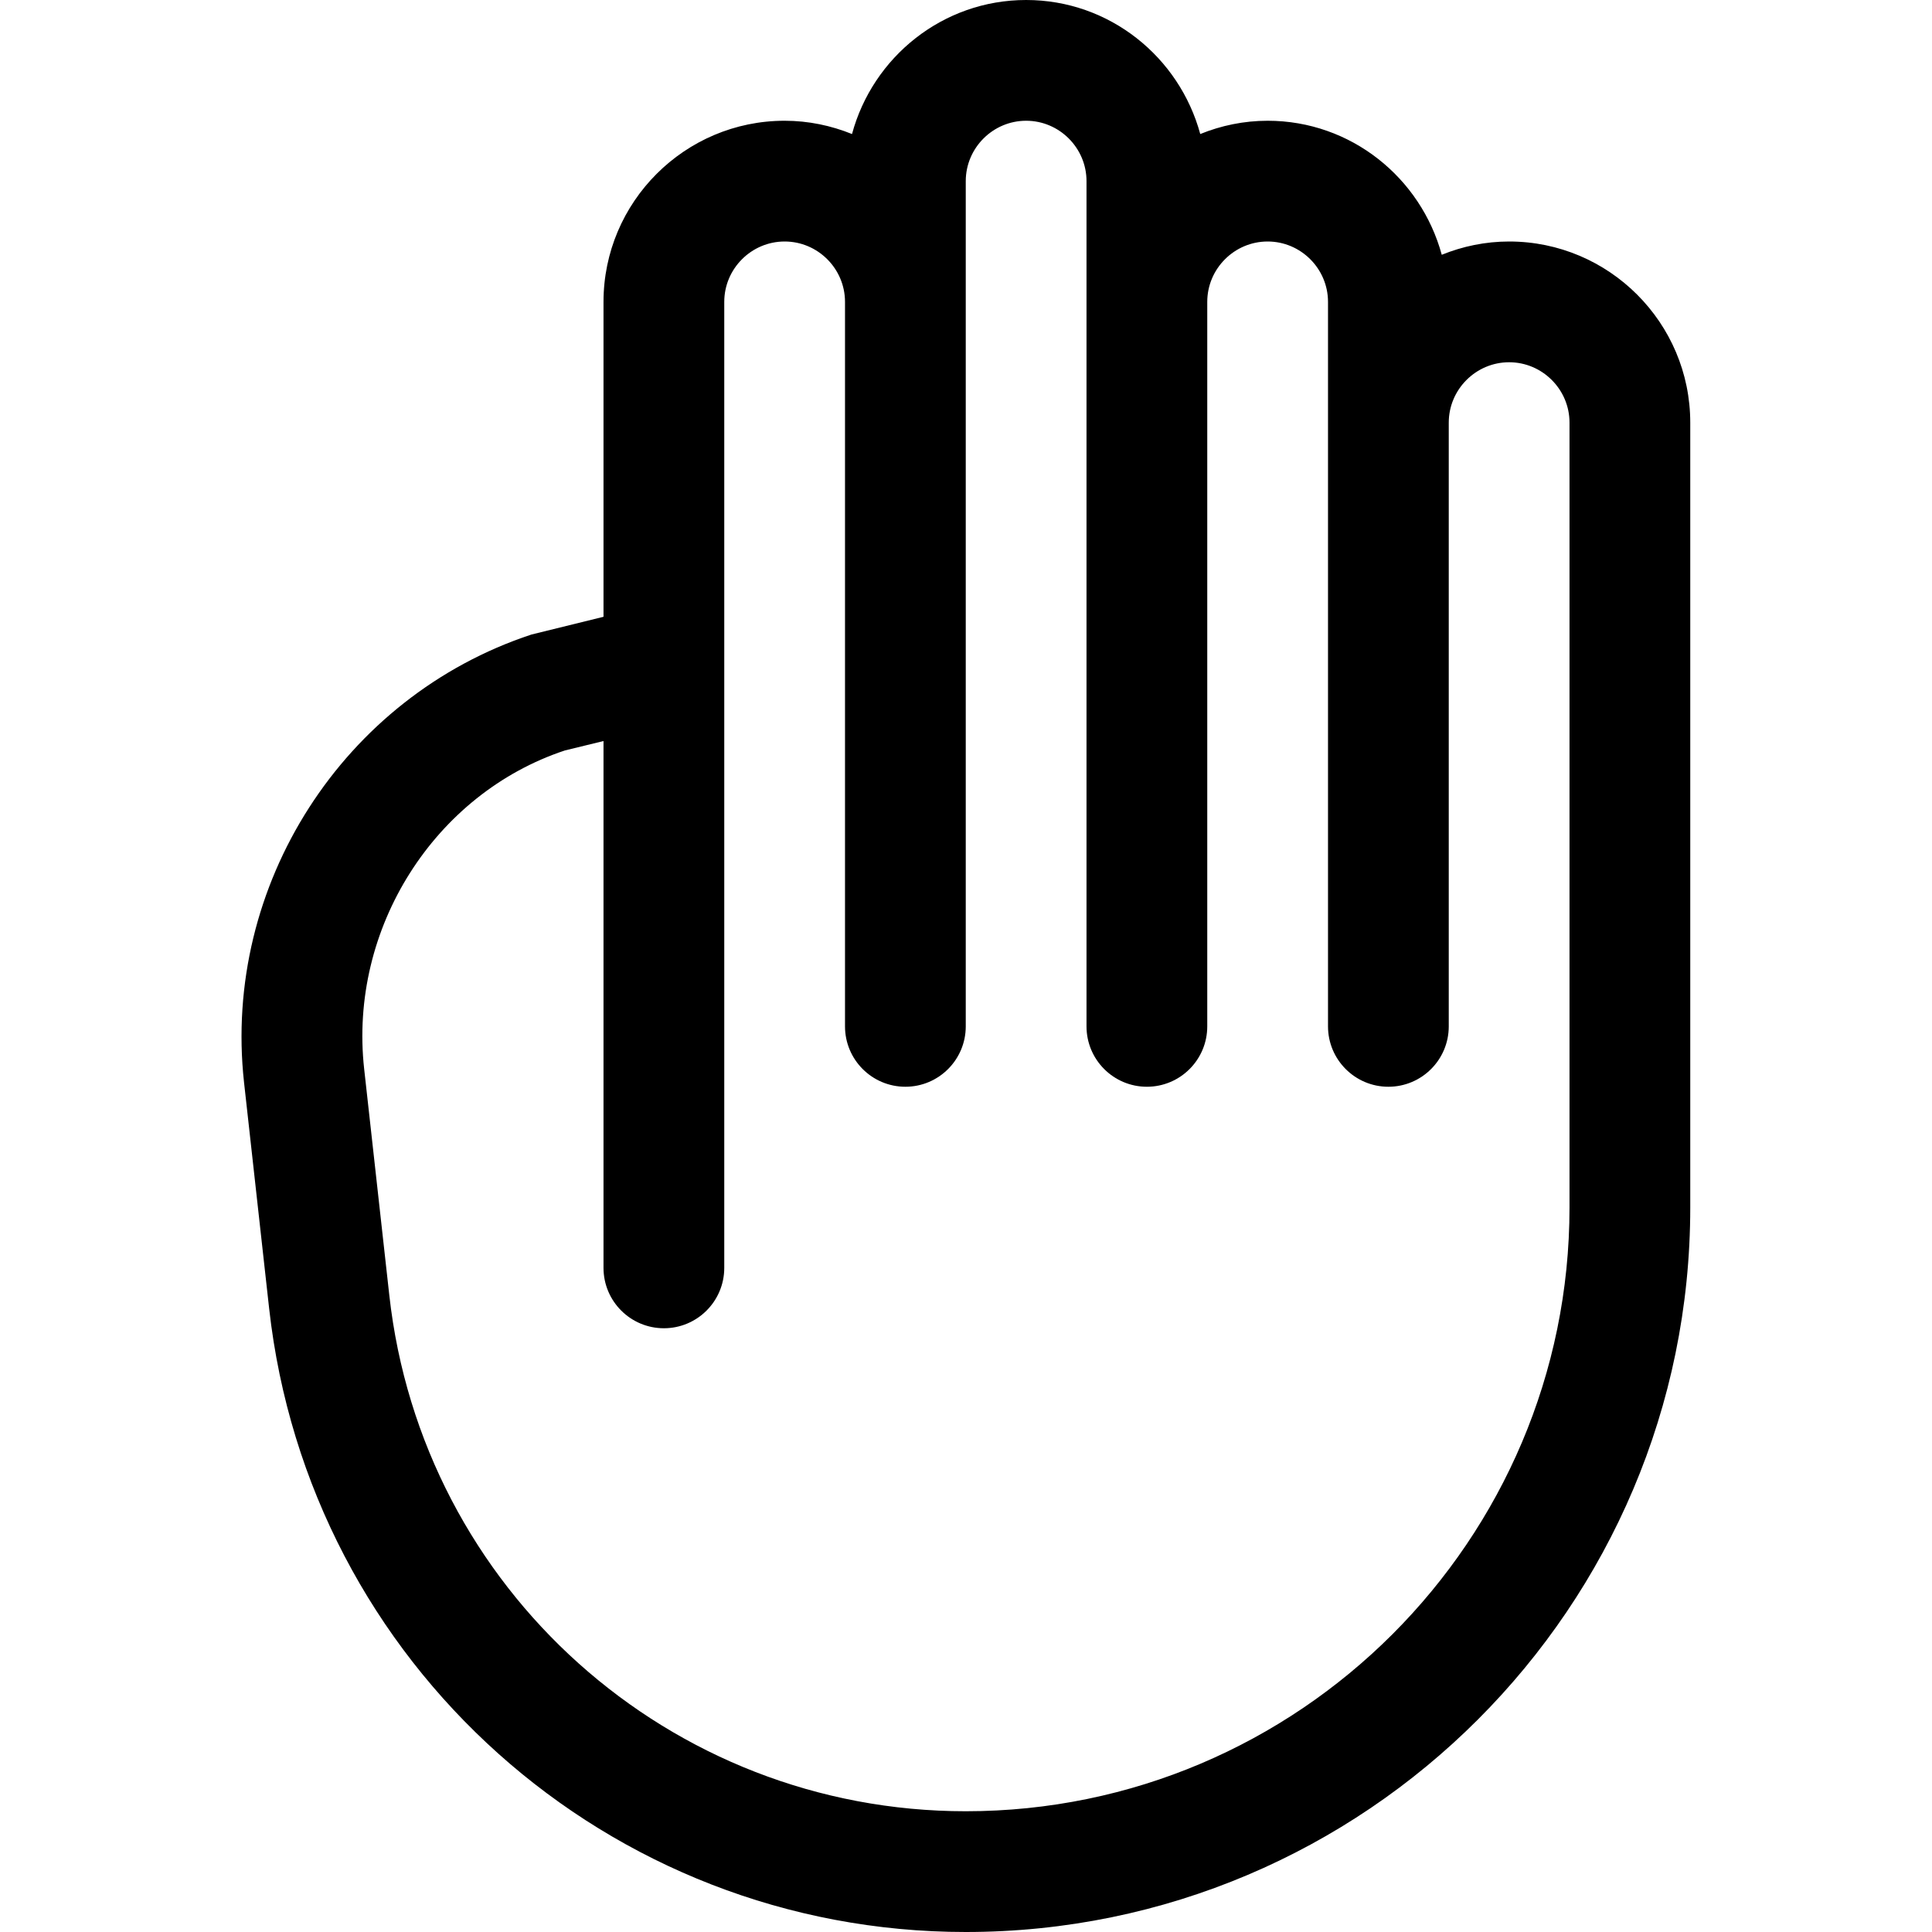 <svg width="16" height="16" viewBox="0 0 16 16" xmlns="http://www.w3.org/2000/svg"><title>meetings/raise-hand_16</title><path d="M12.998 10c0 2.757-2.243 5-5 5-2.451 0-4.504-1.838-4.774-4.274l-.208-1.872c-.13-1.167.585-2.282 1.662-2.639l.32-.078 0 4.363c0 .276.224.5.5.5.276 0 .5-.224.5-.5l0-8c0-.275.225-.5.5-.5.275 0 .5.225.5.5l0 6c0 .276.224.5.5.5.276 0 .5-.224.5-.5l0-6 0-1c0-.275.225-.5.5-.5.275 0 .5.225.5.5l0 1 0 6c0 .276.224.5.5.5.276 0 .5-.224.5-.5l0-6c0-.275.225-.5.5-.5.275 0 .5.225.5.5l0 1 0 5c0 .276.224.5.5.5.276 0 .5-.224.5-.5l0-5c0-.275.225-.5.5-.5.275 0 .5.225.5.5l0 6.5zm-.5-8c-.197 0-.386.04-.558.11-.173-.637-.751-1.11-1.442-1.11-.197 0-.386.04-.558.11C9.767.473 9.189 0 8.498 0c-.691 0-1.27.473-1.442 1.11-.173-.07-.361-.11-.558-.11-.827 0-1.5.673-1.5 1.5l0 2.608-.597.147c-1.559.515-2.56 2.075-2.38 3.709l.208 1.873C2.557 13.78 5.037 16 7.998 16c3.309 0 6-2.691 6-6l0-6.5c0-.827-.673-1.5-1.5-1.5z" fill="#000" fill-rule="evenodd"/></svg>